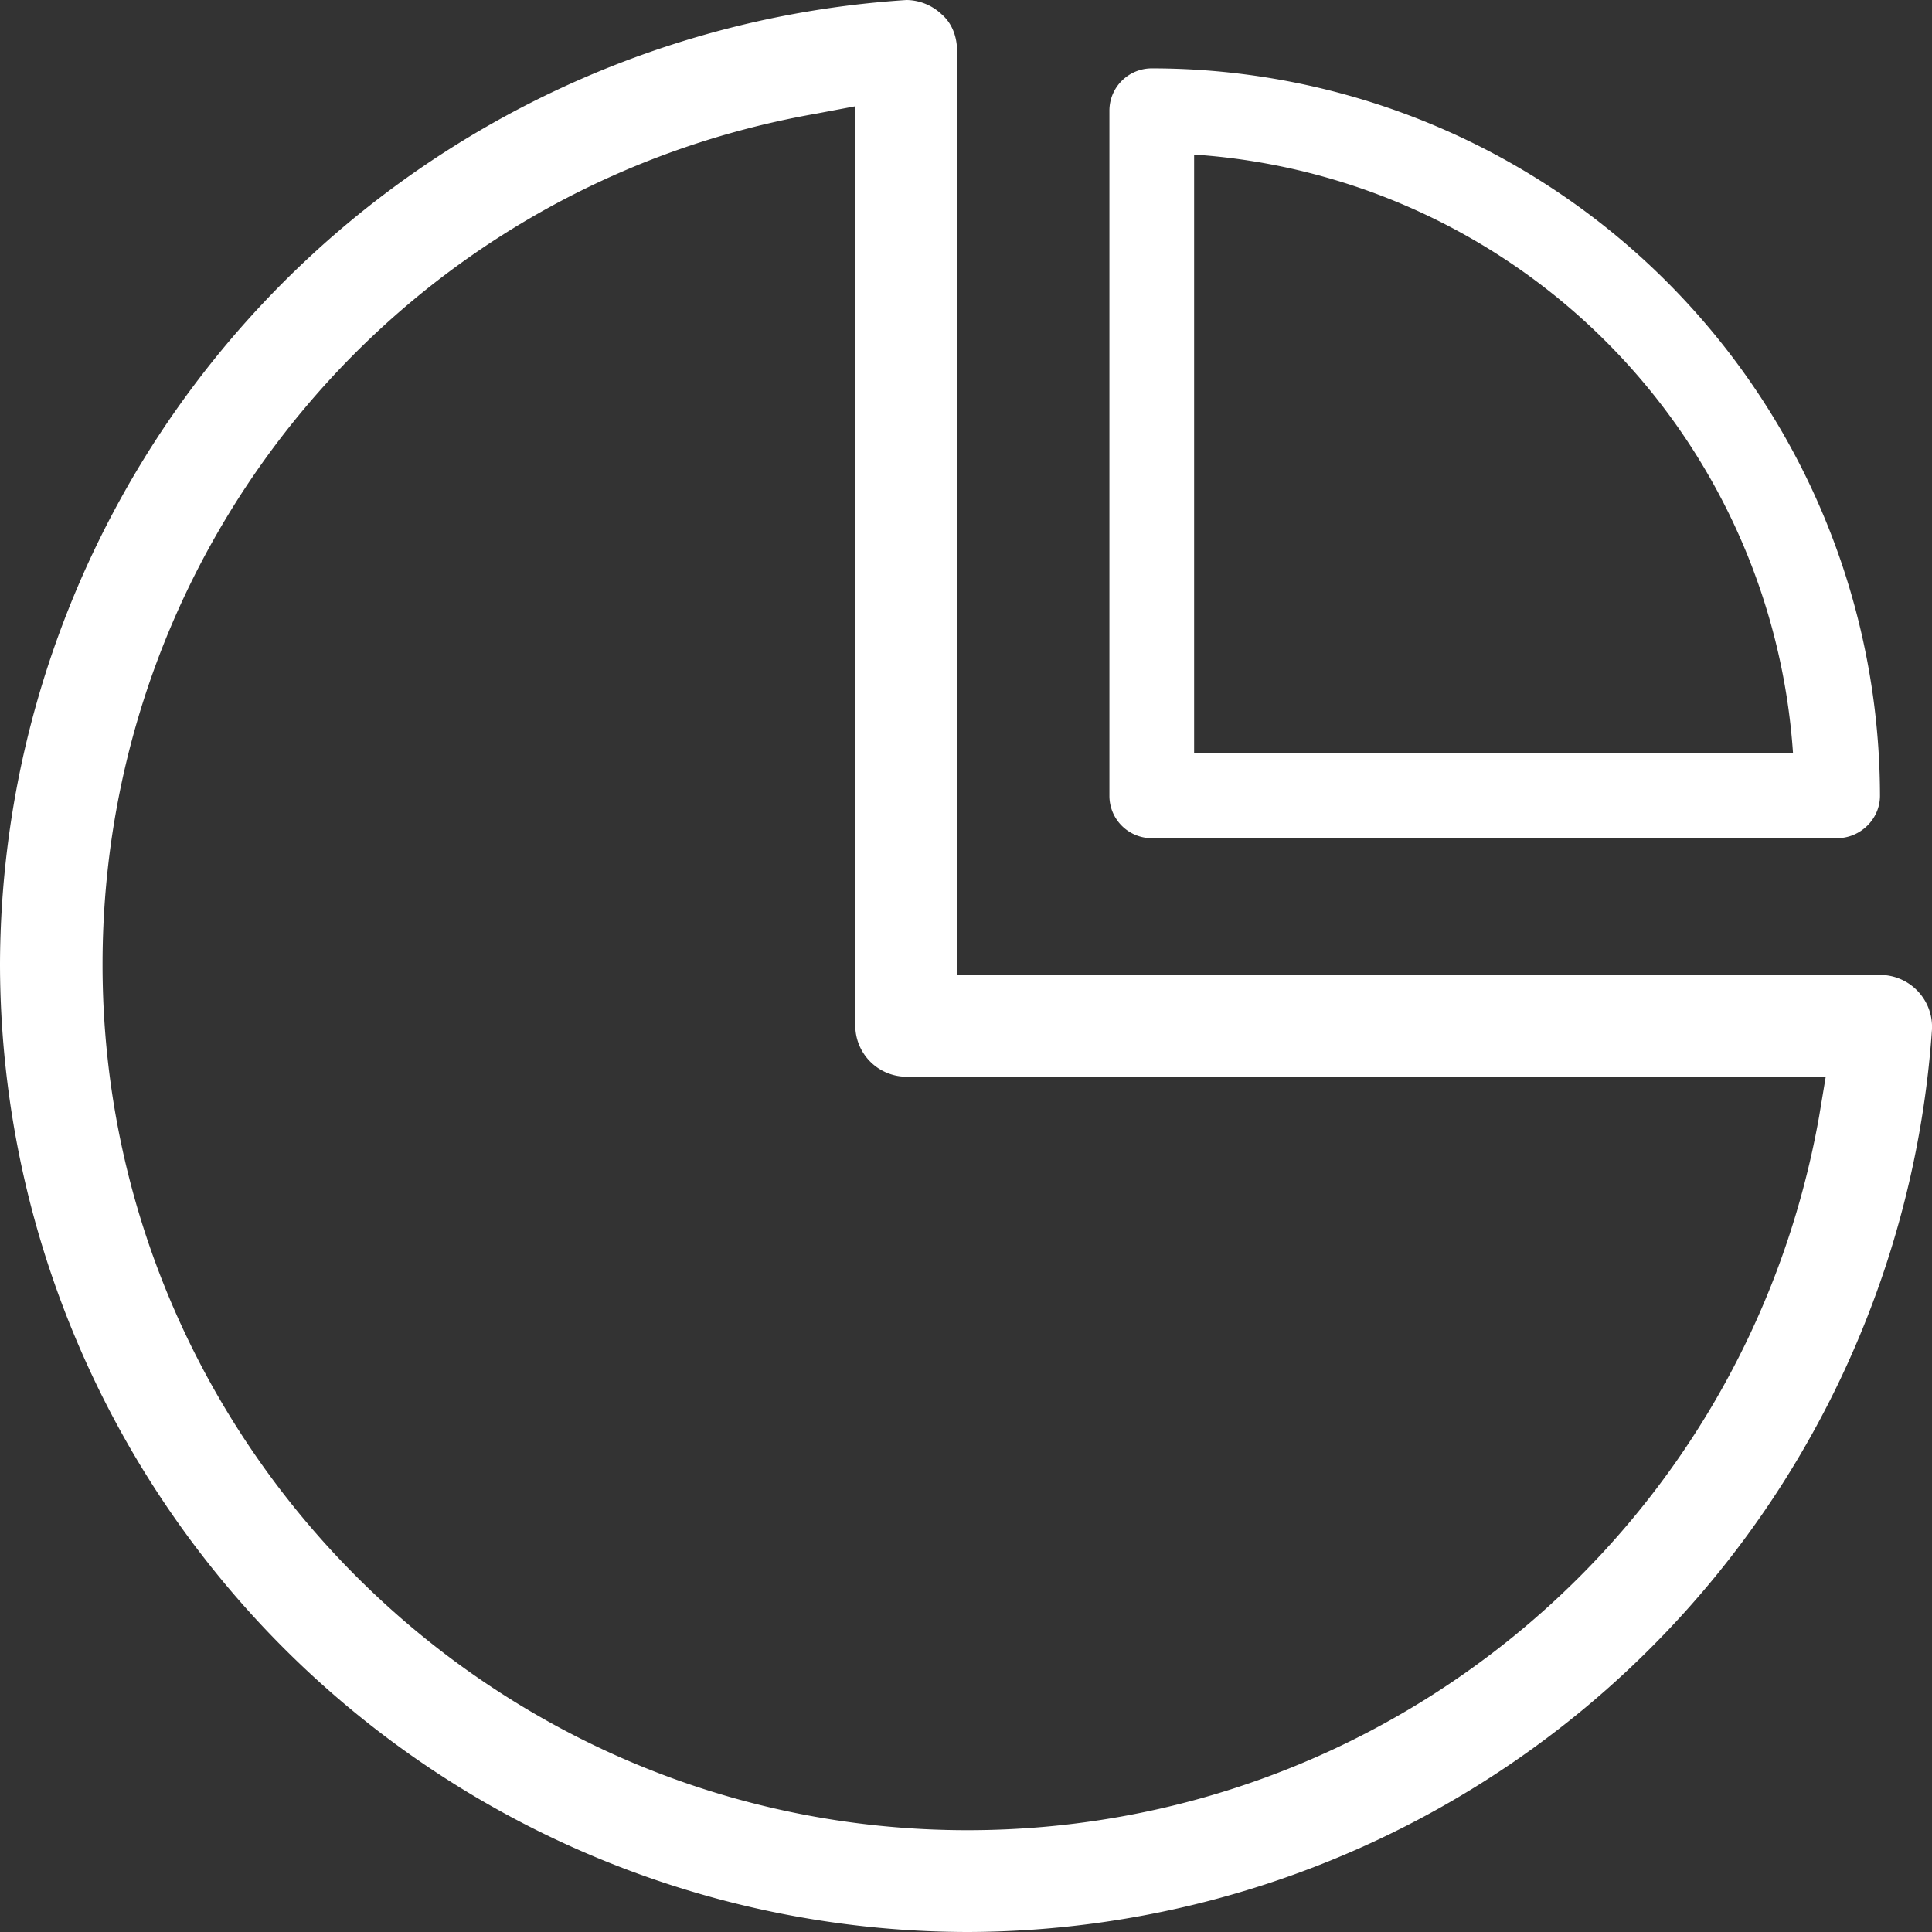 <svg xmlns="http://www.w3.org/2000/svg" xmlns:xlink="http://www.w3.org/1999/xlink" width="26" height="26" viewBox="0 0 26 26"><rect x="0" y="0" width="26" height="26" fill="#333333" stroke="none"/><defs><path id="8xvsa" d="M874.31 2886.12a.7.7 0 0 1 .69.73 13.04 13.04 0 0 1-12.98 12.15 13.04 13.04 0 0 1-13.02-13.02 13.04 13.04 0 0 1 12.2-12.98.7.7 0 0 1 .47.19c.14.12.21.3.21.5v12.43zm-.74 1.37H861.2a.69.69 0 0 1-.69-.69v-12.37l-.53.1c-5.57.98-9.6 5.8-9.6 11.45 0 6.42 5.22 11.65 11.64 11.65 5.65 0 10.47-4.04 11.46-9.6zm-9.07-3.21a.57.57 0 0 1-.57-.57v-9.22c0-.32.26-.57.57-.57a9.8 9.8 0 0 1 9.8 9.79c0 .31-.26.57-.58.57zm.57-1.14h8.06a8.66 8.66 0 0 0-8.06-8.06z"/></defs><g><g transform="translate(-849 -2873)"><use fill="#fff" xlink:href="#8xvsa"/></g></g></svg>
